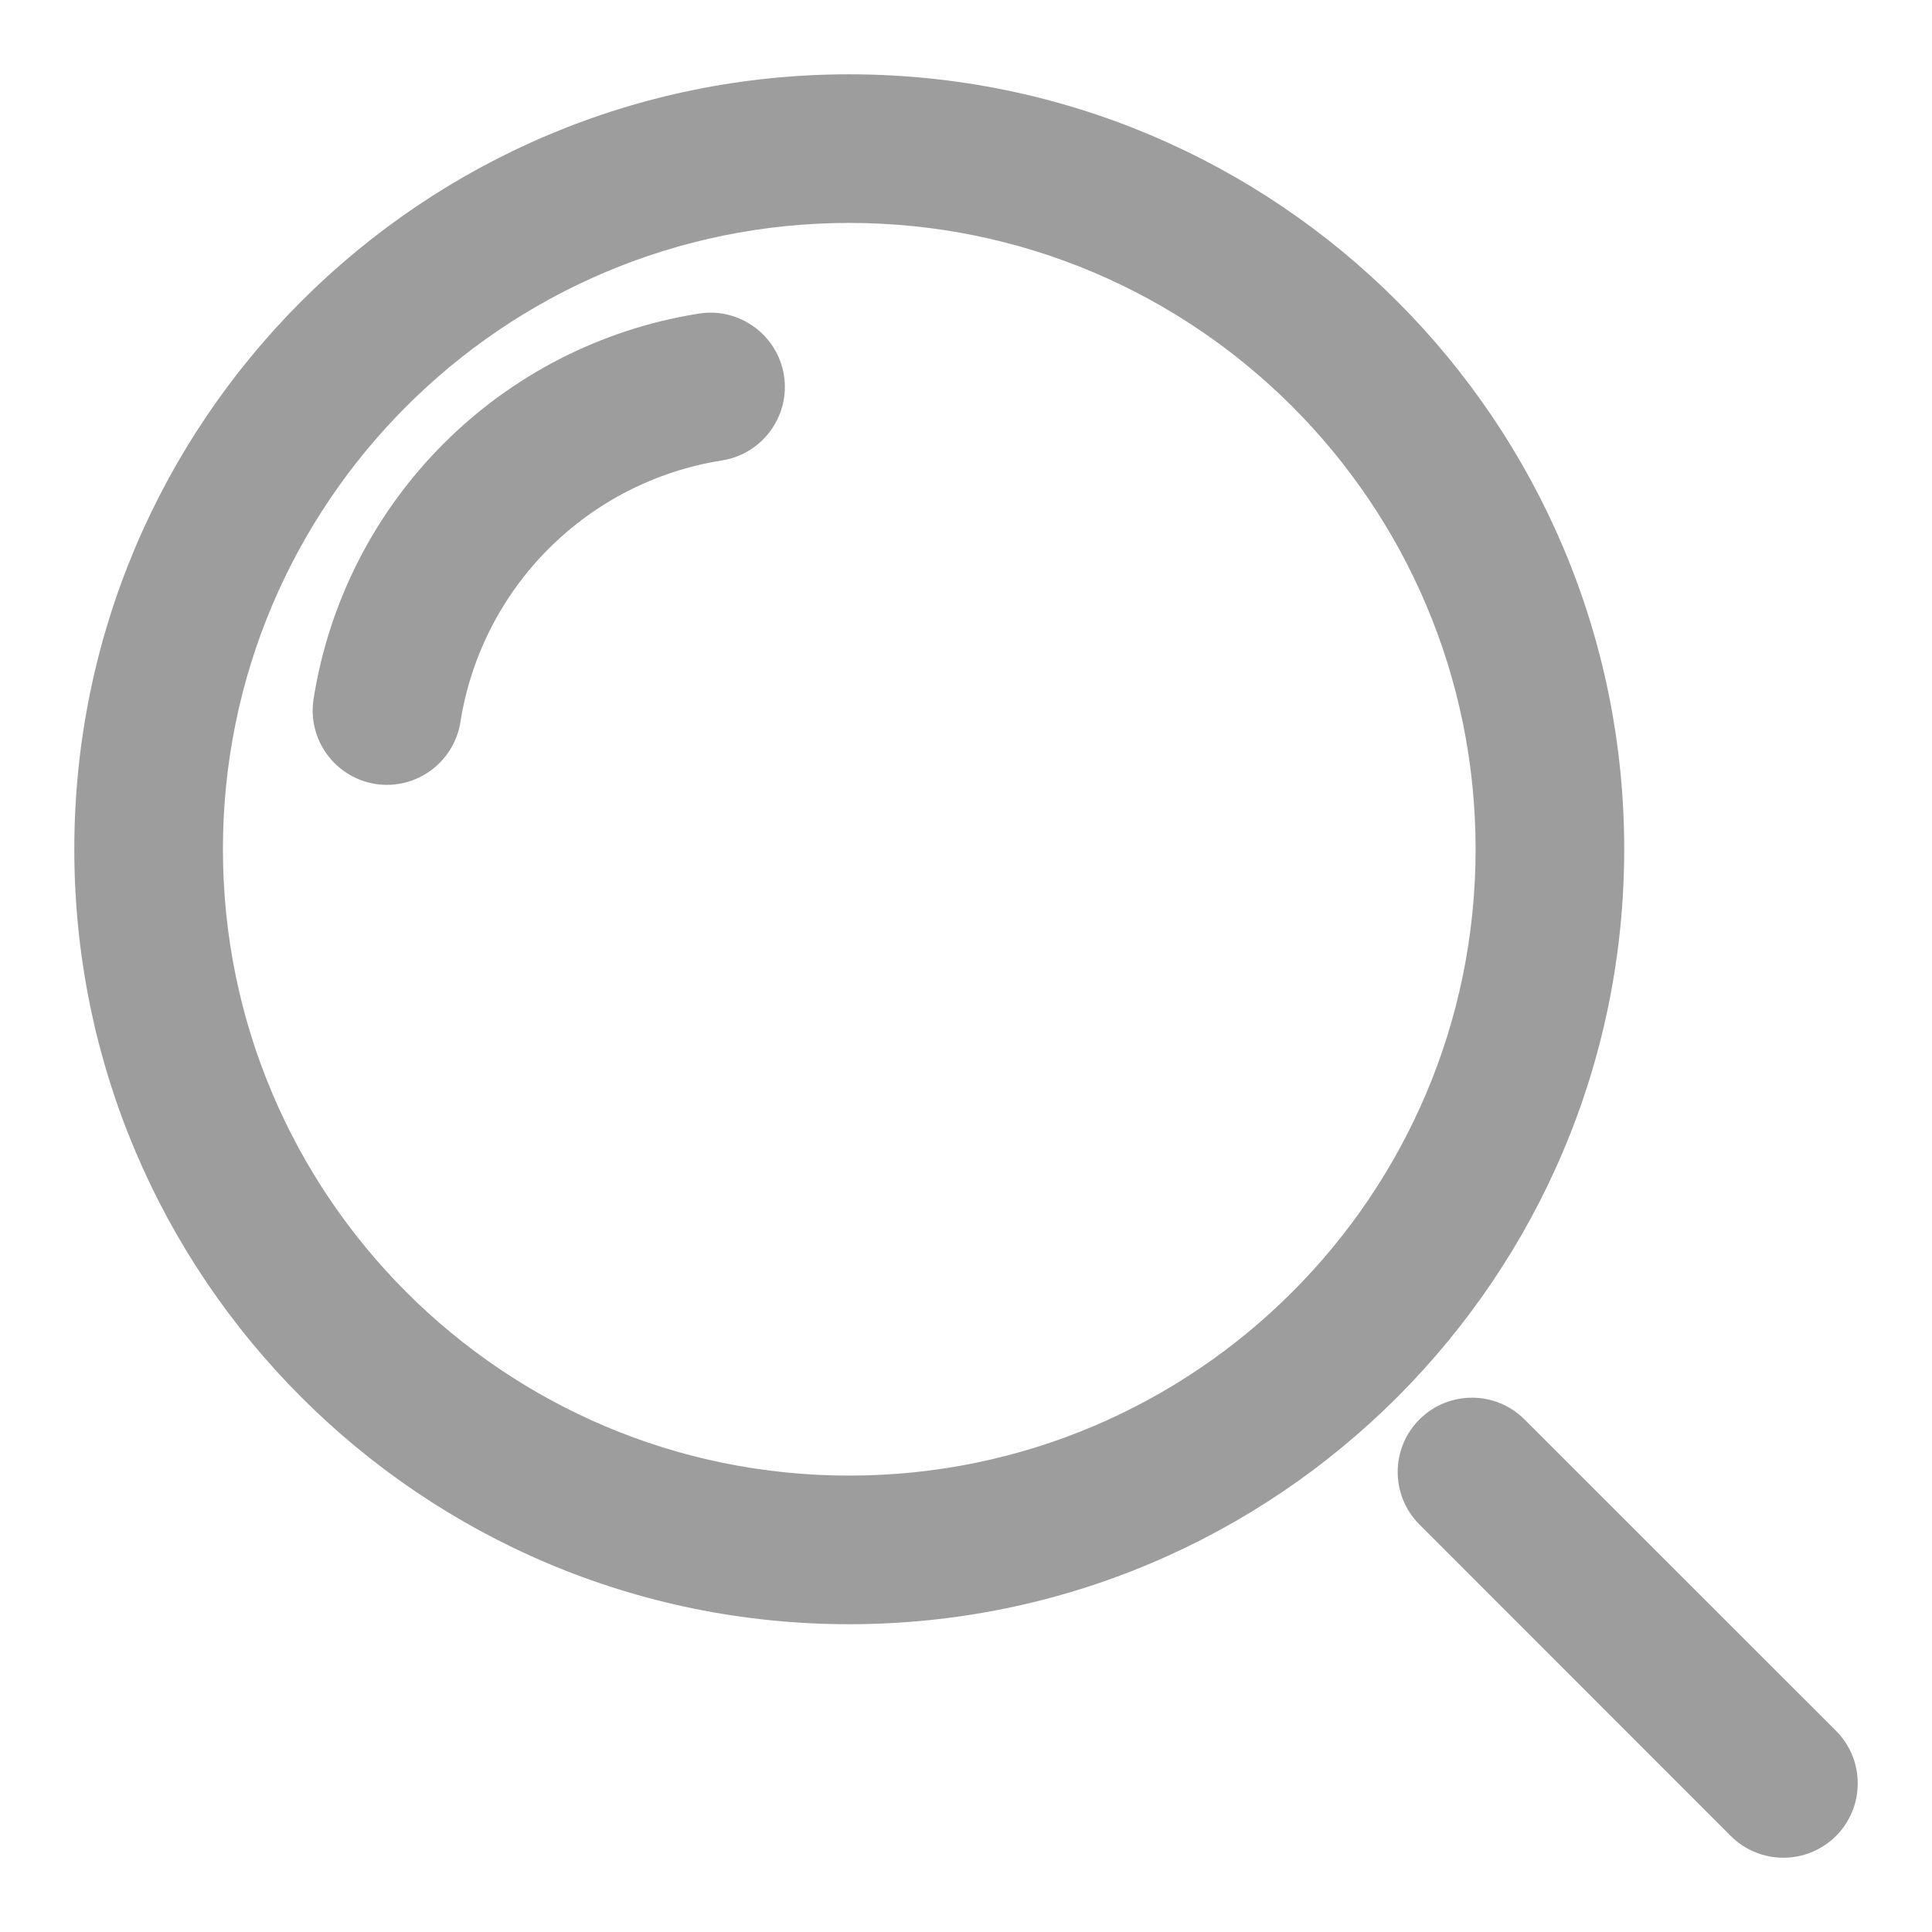 <svg width="13" height="13" viewBox="0 0 13 13" fill="none" xmlns="http://www.w3.org/2000/svg">
<path d="M10.258 9.551C10.063 9.356 9.747 9.356 9.551 9.551C9.356 9.746 9.356 10.063 9.551 10.258L10.258 9.551ZM11.646 12.354C11.842 12.549 12.158 12.549 12.354 12.354C12.549 12.158 12.549 11.842 12.354 11.646L11.646 12.354ZM4.859 3.098C5.132 3.054 5.318 2.798 5.275 2.525C5.231 2.253 4.975 2.067 4.703 2.11L4.859 3.098ZM2.11 4.703C2.067 4.975 2.253 5.231 2.525 5.275C2.798 5.318 3.054 5.132 3.098 4.859L2.11 4.703ZM9.551 10.258L11.646 12.354L12.354 11.646L10.258 9.551L9.551 10.258ZM5.714 9.929C3.387 9.929 1.5 8.042 1.5 5.714H0.5C0.5 8.594 2.835 10.929 5.714 10.929V9.929ZM9.929 5.714C9.929 8.042 8.042 9.929 5.714 9.929V10.929C8.594 10.929 10.929 8.594 10.929 5.714H9.929ZM5.714 1.5C8.042 1.5 9.929 3.387 9.929 5.714H10.929C10.929 2.835 8.594 0.5 5.714 0.5V1.5ZM5.714 0.5C2.835 0.5 0.5 2.835 0.5 5.714H1.5C1.5 3.387 3.387 1.5 5.714 1.5V0.5ZM4.703 2.11C3.368 2.321 2.321 3.368 2.11 4.703L3.098 4.859C3.241 3.952 3.952 3.241 4.859 3.098L4.703 2.11Z" fill="#9D9D9D"/>
</svg>
